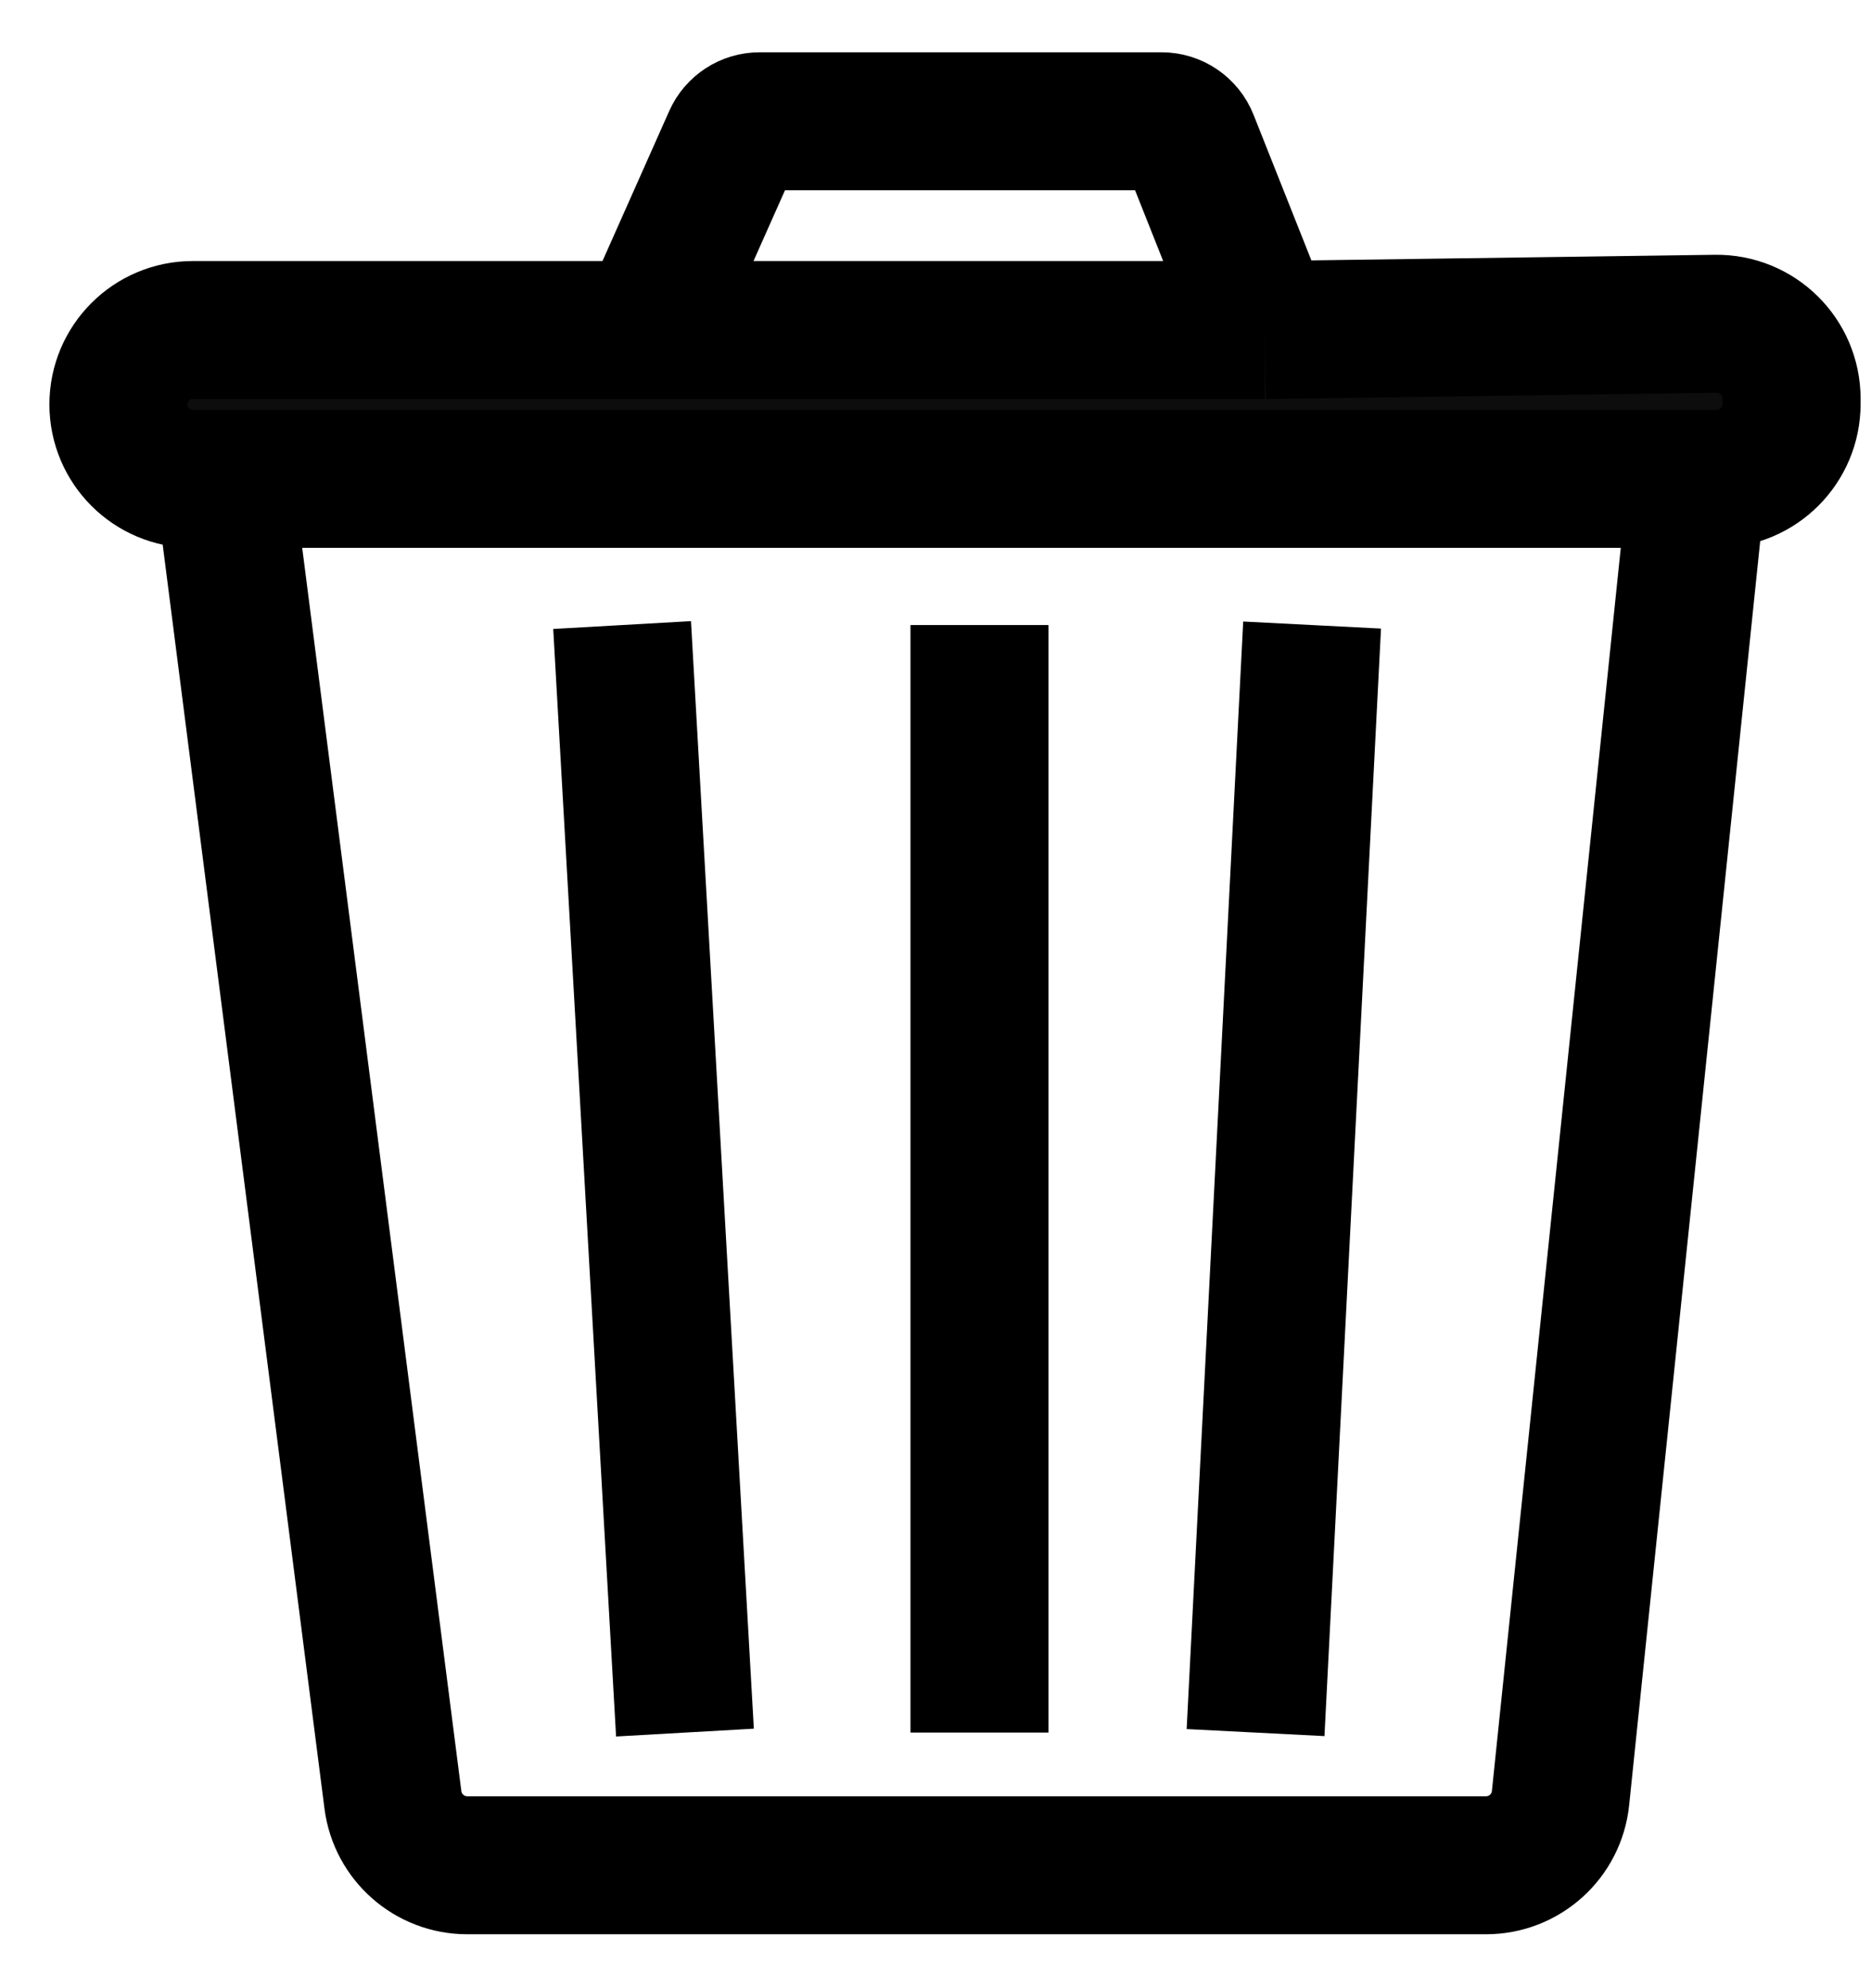 <svg width="32" height="34" viewBox="0 0 32 34" fill="none" xmlns="http://www.w3.org/2000/svg">
<path d="M3.828 8.189L29.029 8.189L29.36 8.189C30.068 8.189 30.642 7.615 30.642 6.907L30.642 6.819C30.642 6.104 30.057 5.527 29.342 5.537L21.632 5.644L11.071 5.644L3.298 5.644C2.595 5.644 2.025 6.213 2.025 6.916V6.916C2.025 7.619 2.595 8.189 3.298 8.189L3.828 8.189Z" fill="#0D0D0D"></path>
<path d="M3.828 8.189L29.029 8.189M3.828 8.189L6.72 30.779C6.802 31.419 7.347 31.898 7.992 31.898L25.415 31.898C26.072 31.898 26.623 31.402 26.69 30.748L29.029 8.189M3.828 8.189L3.298 8.189C2.595 8.189 2.025 7.619 2.025 6.916V6.916C2.025 6.213 2.595 5.644 3.298 5.644L11.071 5.644M29.029 8.189L29.36 8.189C30.068 8.189 30.642 7.615 30.642 6.907L30.642 6.819C30.642 6.104 30.057 5.527 29.342 5.537L21.632 5.644M11.071 5.644L12.524 2.378C12.606 2.193 12.79 2.074 12.993 2.074L19.866 2.074C20.076 2.074 20.265 2.202 20.343 2.398L21.632 5.644M11.071 5.644L21.632 5.644M10.64 10.689L11.715 29.629M22.441 10.689L21.474 29.629M16.752 10.689L16.752 29.629" stroke="black" stroke-width="2.36"></path>
</svg>
